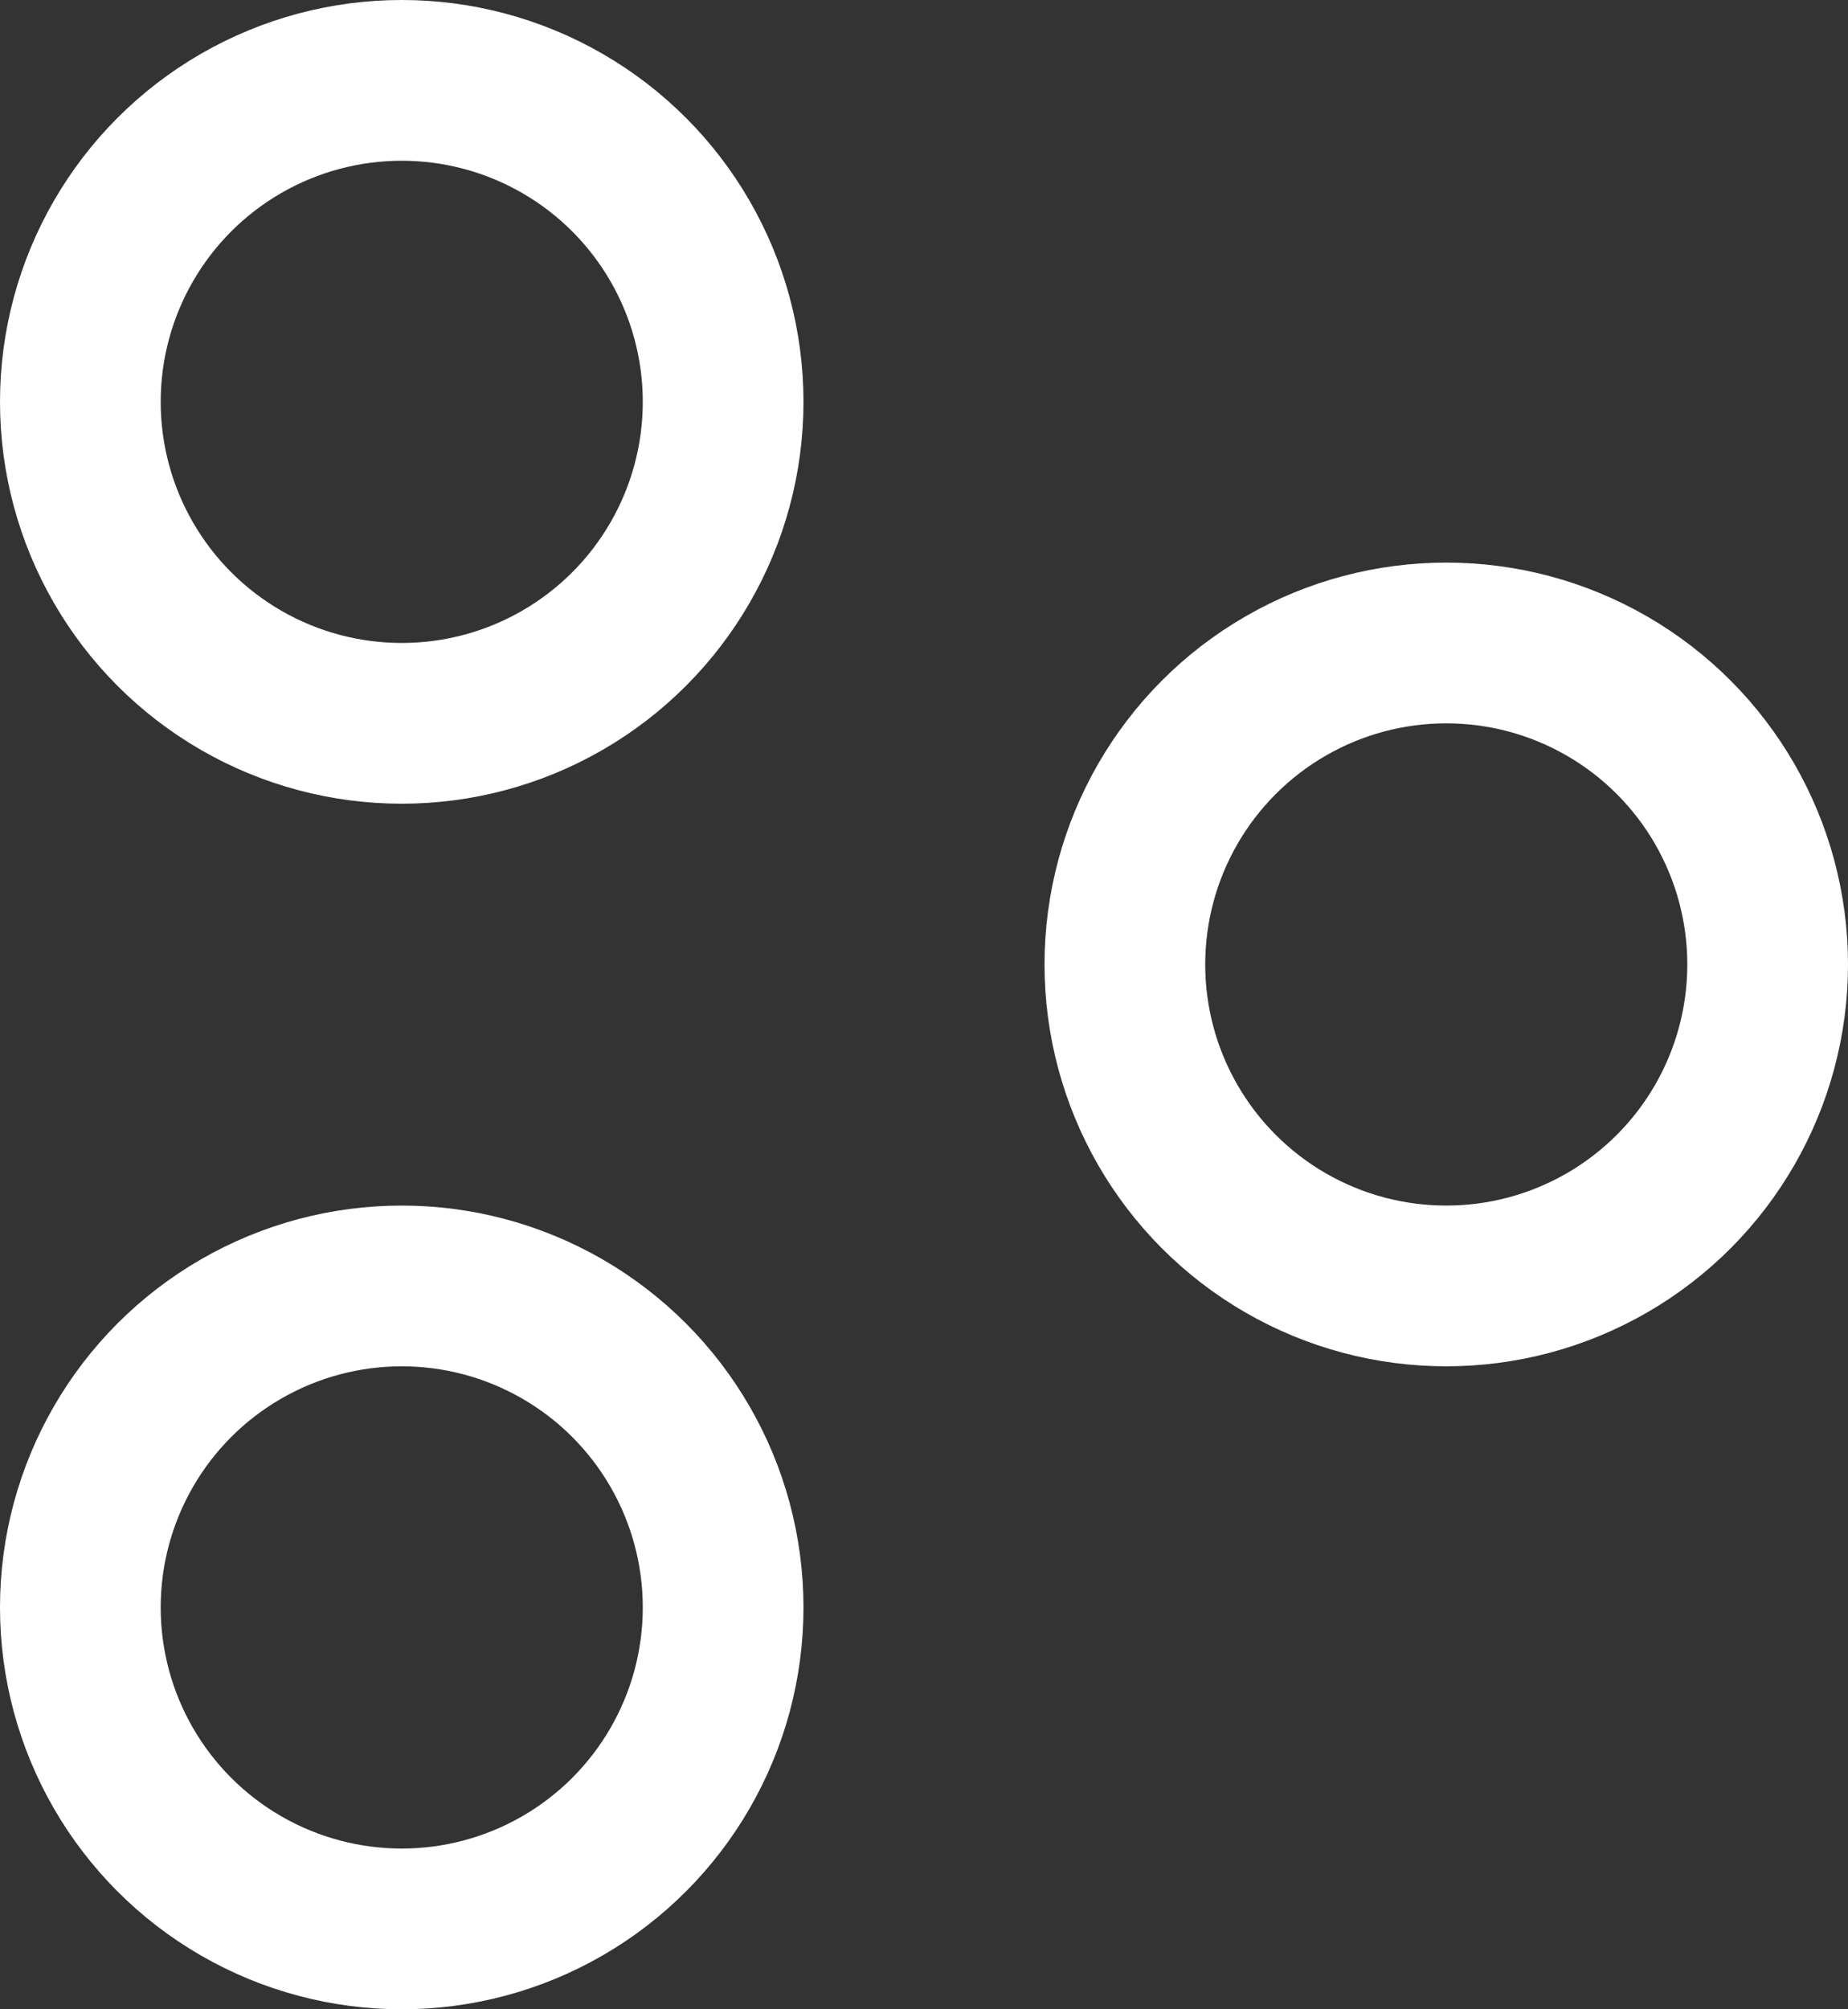  <svg width="23" height="25" viewBox="0 0 23 25" fill="none" xmlns="http://www.w3.org/2000/svg">
<rect x="0" y="0" width="23" height="25" fill="#333333" stroke="none"/>
<circle cx="5" cy="5" r="4" stroke="white" stroke-width="2"/>
<circle cx="18" cy="12" r="4" stroke="white" stroke-width="2"/>
<circle cx="5" cy="20" r="4" stroke="white" stroke-width="2"/>
</svg>
